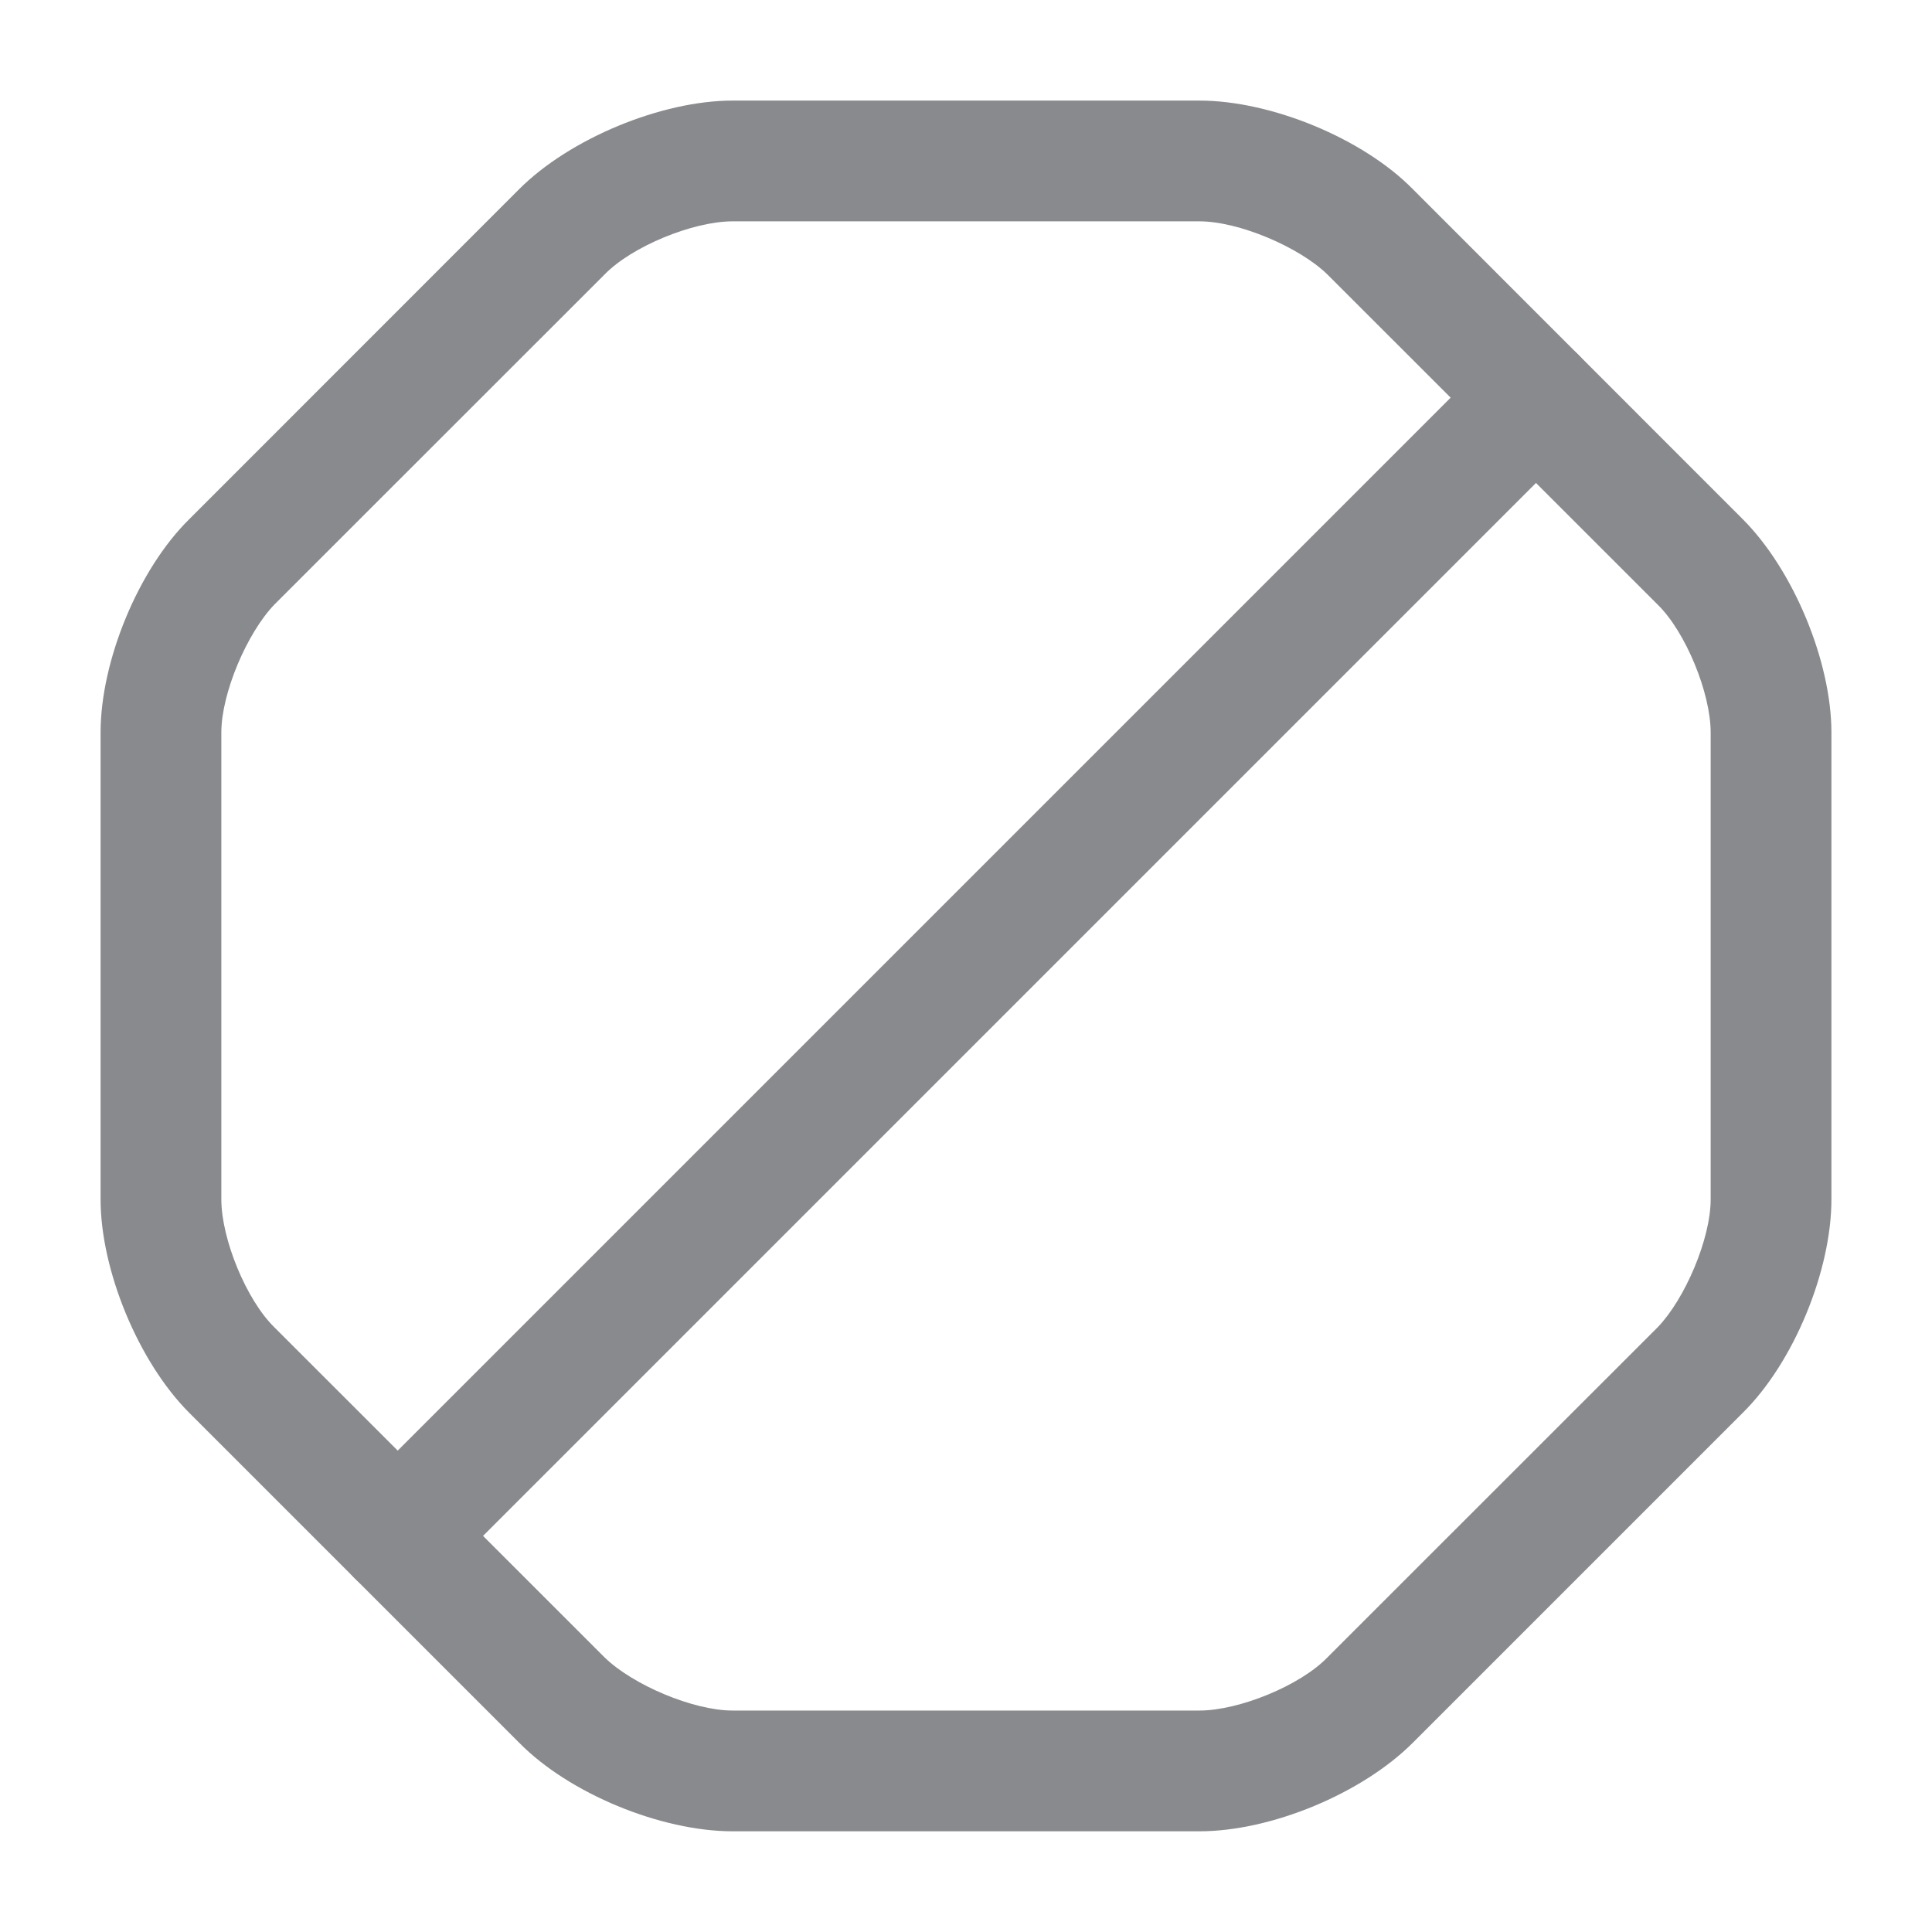 <svg width="16" height="16" viewBox="0 0 16 16" fill="none" xmlns="http://www.w3.org/2000/svg">
<path d="M9.933 15.166H6.067C5.473 15.166 4.713 14.853 4.3 14.433L1.567 11.7C1.147 11.28 0.833 10.52 0.833 9.933V6.066C0.833 5.473 1.147 4.713 1.567 4.3L4.3 1.566C4.72 1.146 5.48 0.833 6.067 0.833H9.933C10.527 0.833 11.287 1.146 11.7 1.566L14.433 4.3C14.853 4.72 15.167 5.48 15.167 6.066V9.933C15.167 10.526 14.853 11.286 14.433 11.7L11.7 14.433C11.28 14.853 10.527 15.166 9.933 15.166ZM6.067 1.833C5.74 1.833 5.233 2.04 5.007 2.273L2.273 5.006C2.047 5.24 1.833 5.74 1.833 6.066V9.933C1.833 10.26 2.04 10.766 2.273 10.993L5.007 13.726C5.24 13.953 5.74 14.166 6.067 14.166H9.933C10.26 14.166 10.767 13.96 10.993 13.726L13.727 10.993C13.953 10.76 14.167 10.26 14.167 9.933V6.066C14.167 5.74 13.96 5.233 13.727 5.006L10.993 2.273C10.76 2.046 10.26 1.833 9.933 1.833H6.067Z" fill="#898A8D"/>
<path d="M3.293 13.22C3.167 13.22 3.04 13.173 2.94 13.073C2.747 12.88 2.747 12.56 2.94 12.367L12.367 2.94C12.56 2.747 12.88 2.747 13.073 2.94C13.267 3.133 13.267 3.453 13.073 3.647L3.647 13.073C3.547 13.173 3.42 13.22 3.293 13.22Z" fill="#898A8D"/>
</svg>

